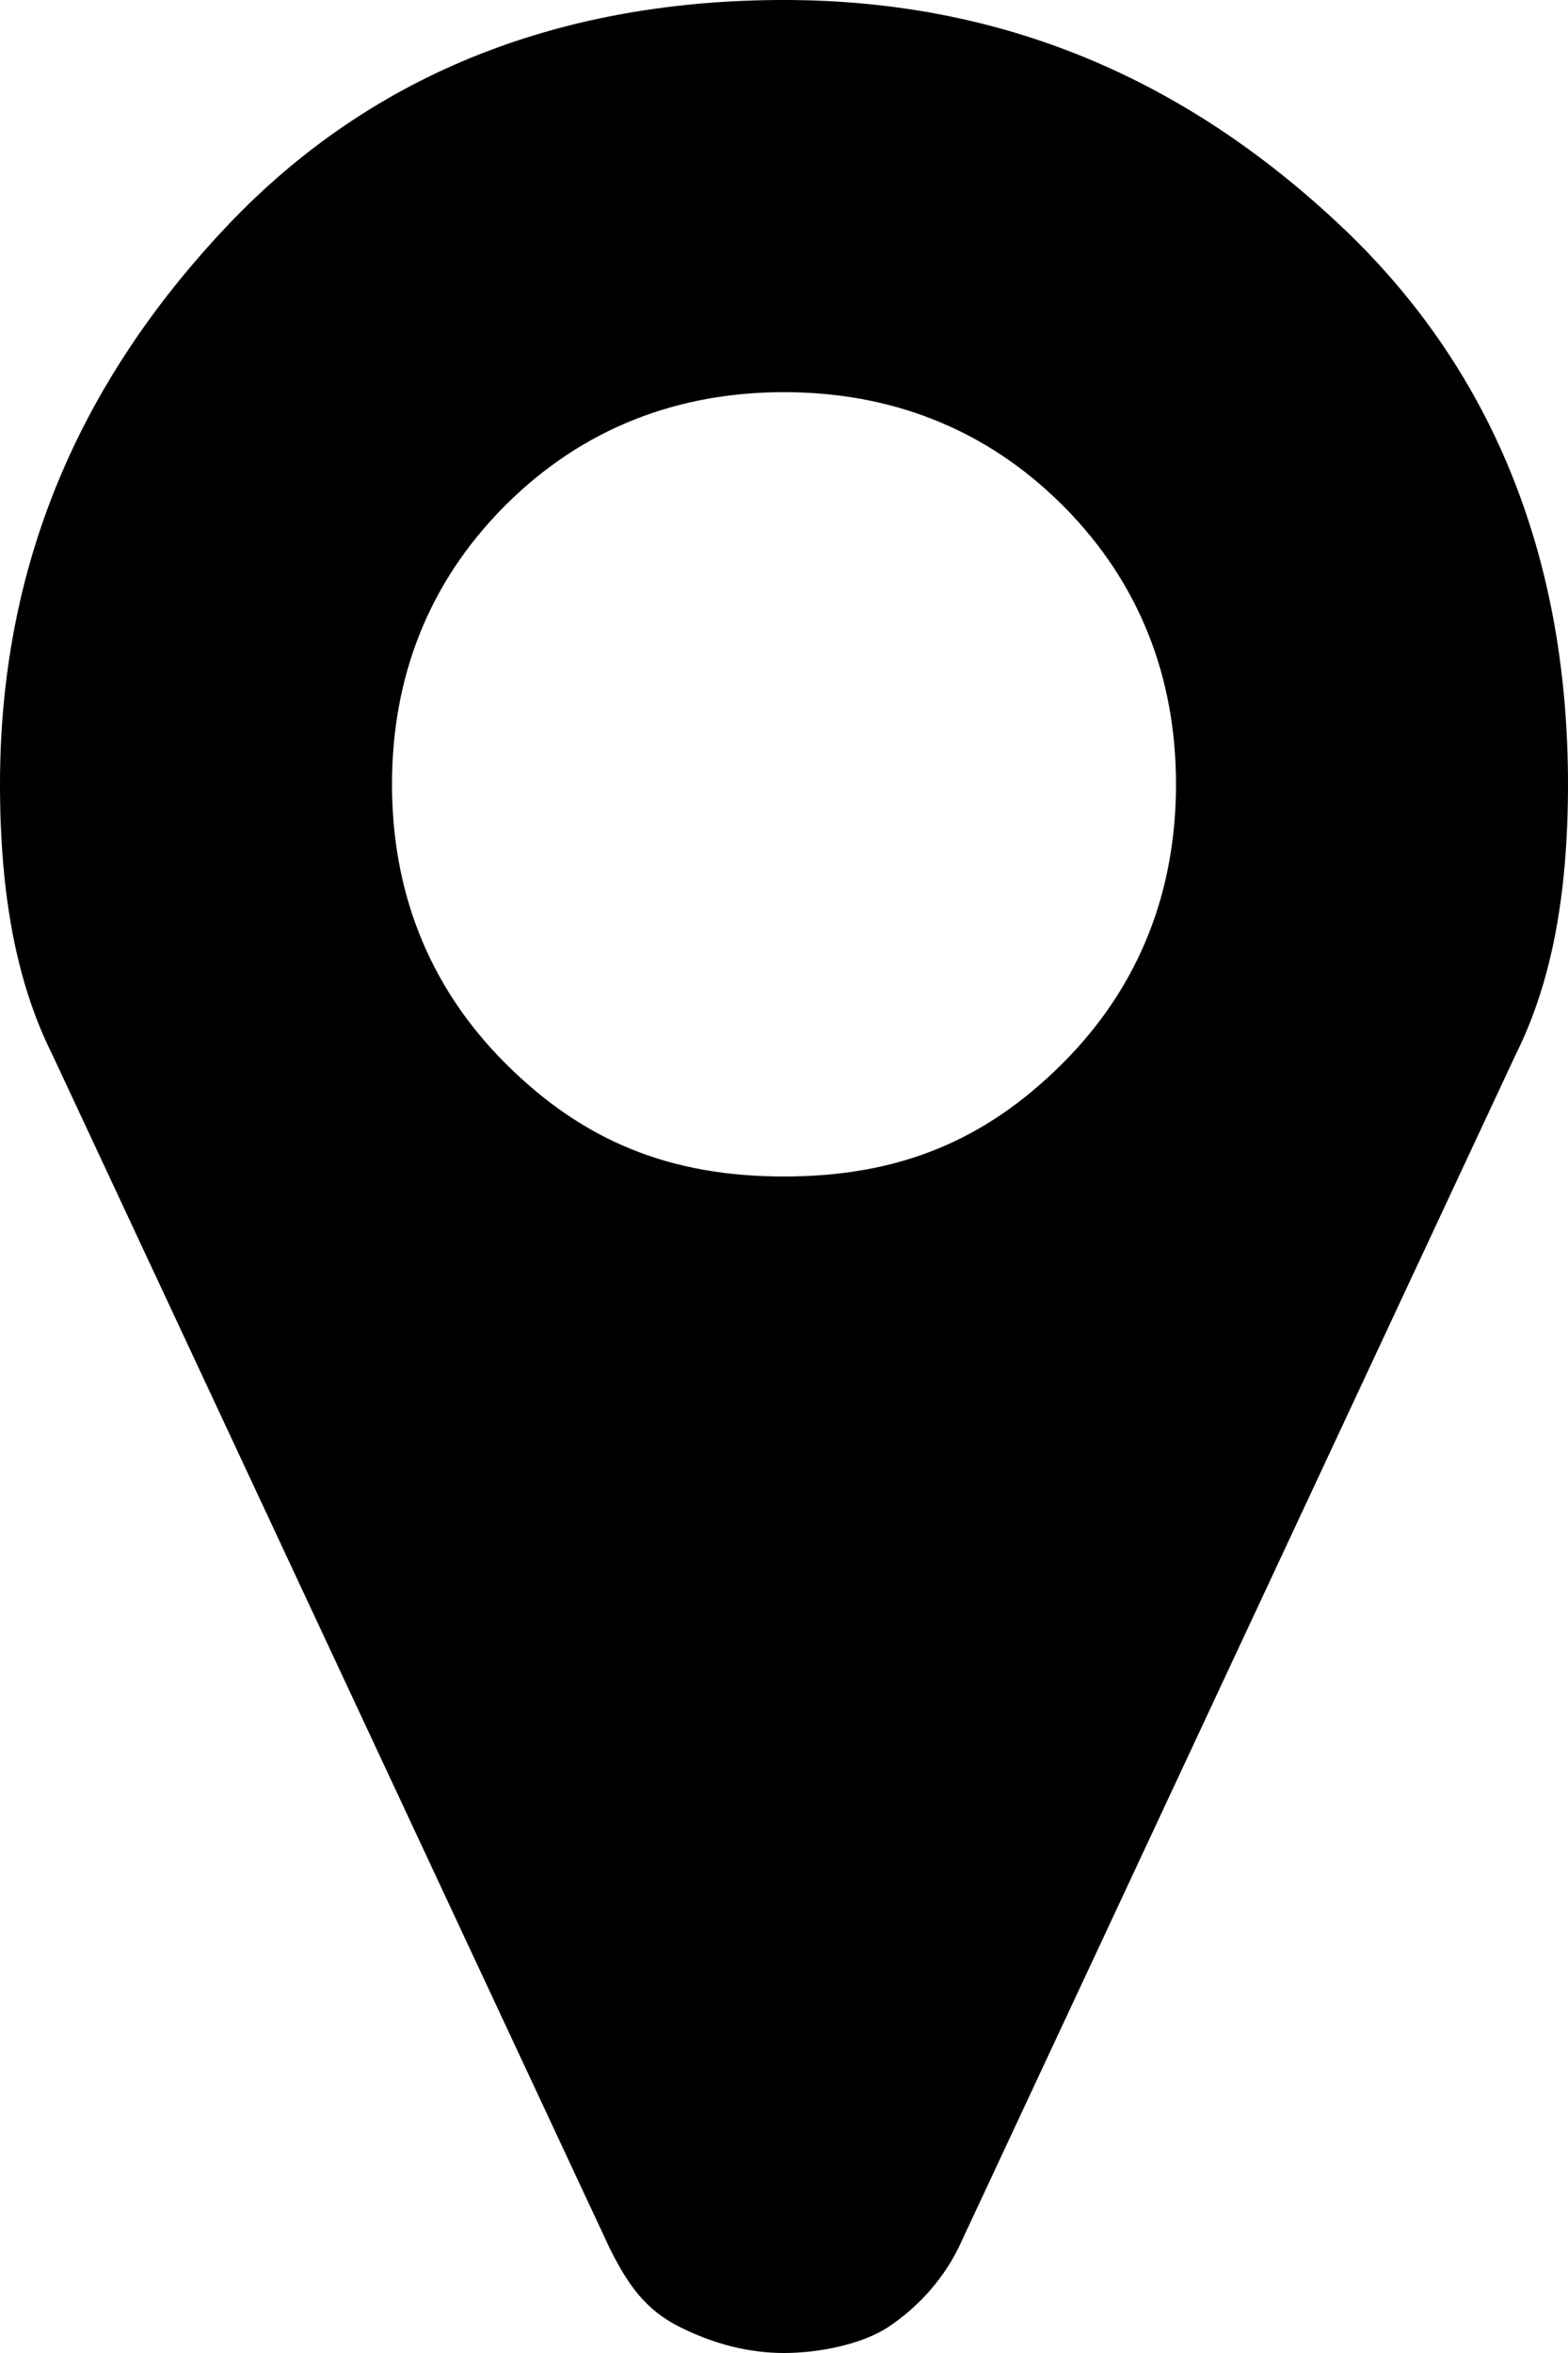 <svg
class="icon icon-map-marker"
xmlns="http://www.w3.org/2000/svg"
width="18"
height="27"
viewBox="0 0 18 27"
style="enable-background: new 0 0 18 27"
>
<title>Map Marker</title>
<path
    d="M13.5,9c0-1.2-0.4-2.3-1.3-3.2S10.2,4.5,9,4.5S6.7,4.9,5.8,5.8S4.5,7.8,4.5,9s0.4,2.3,1.3,3.2s1.9,1.3,3.2,1.3 s2.3-0.4,3.2-1.3S13.5,10.2,13.5,9z M18,9c0,1.3-0.2,2.3-0.6,3.1L11,25.8c-0.2,0.4-0.5,0.7-0.8,0.9S9.4,27,9,27s-0.8-0.1-1.2-0.3 c-0.4-0.2-0.6-0.5-0.8-0.9L0.6,12.1C0.2,11.3,0,10.3,0,9c0-2.5,0.9-4.6,2.6-6.4S6.5,0,9,0s4.6,0.9,6.4,2.6S18,6.5,18,9z"
/>
</svg>